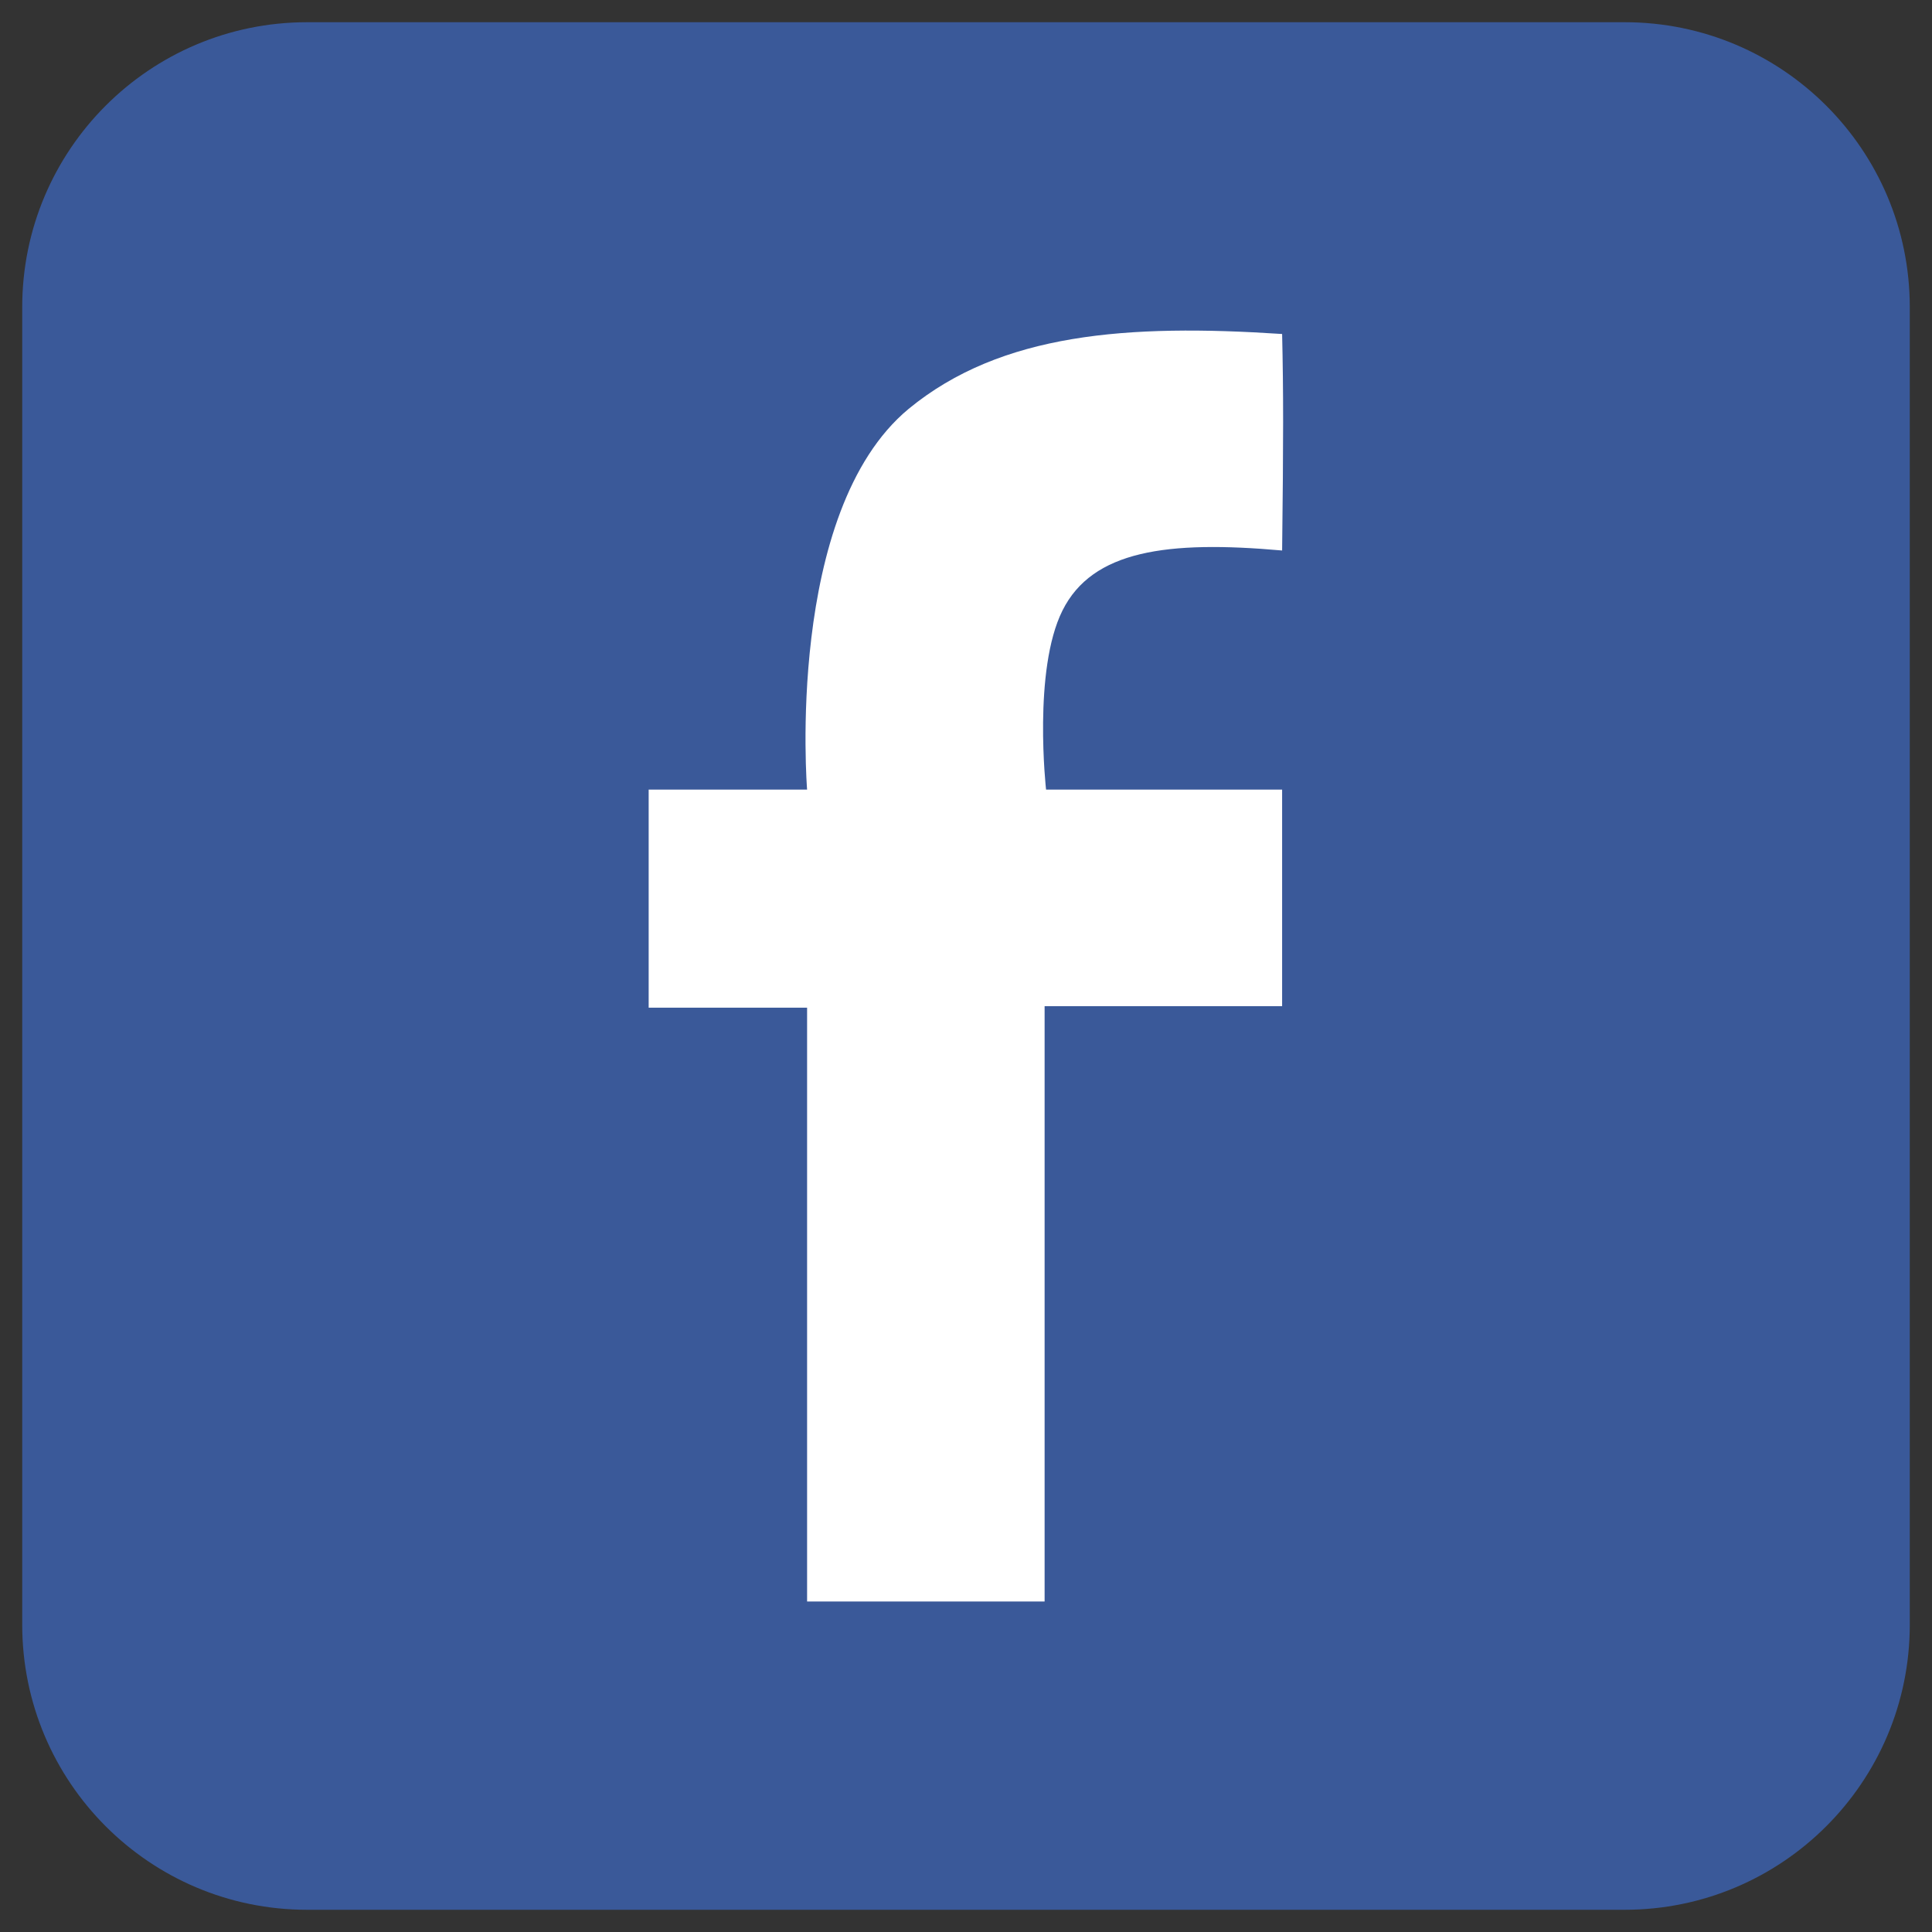 <?xml version="1.0" encoding="utf-8"?>
<!-- Generator: Adobe Illustrator 16.0.0, SVG Export Plug-In . SVG Version: 6.00 Build 0)  -->
<!DOCTYPE svg PUBLIC "-//W3C//DTD SVG 1.1//EN" "http://www.w3.org/Graphics/SVG/1.1/DTD/svg11.dtd">
<svg version="1.1" id="Layer_1" xmlns="http://www.w3.org/2000/svg" xmlns:xlink="http://www.w3.org/1999/xlink" x="0px" y="0px"
	 width="16px" height="16px" viewBox="0 0 16 16" enable-background="new 0 0 16 16" xml:space="preserve">
<rect x="0" y="0" width="16" height="16" fill="#333333" stroke="none"/>
<g>
	<path fill="#3A5999" d="M15.816,13.455c0,1.304-1.058,2.361-2.361,2.361H2.543c-1.303,0-2.359-1.058-2.359-2.361V2.544
		c0-1.304,1.057-2.36,2.359-2.36h10.912c1.304,0,2.361,1.057,2.361,2.36V13.455L15.816,13.455z"/>
	<path id="facebook-icon" fill="#FFFFFF" d="M6.684,6.539H5.372v1.806h1.312v4.918h1.967v-4.93h1.967V6.539H8.663
		c0,0-0.111-0.989,0.136-1.483c0.248-0.497,0.866-0.582,1.819-0.497c0.011-0.926,0.011-1.311,0-1.793
		c-1.276-0.084-2.327-0.01-3.093,0.62C6.498,4.238,6.684,6.539,6.684,6.539z"/>
</g>
</svg>
